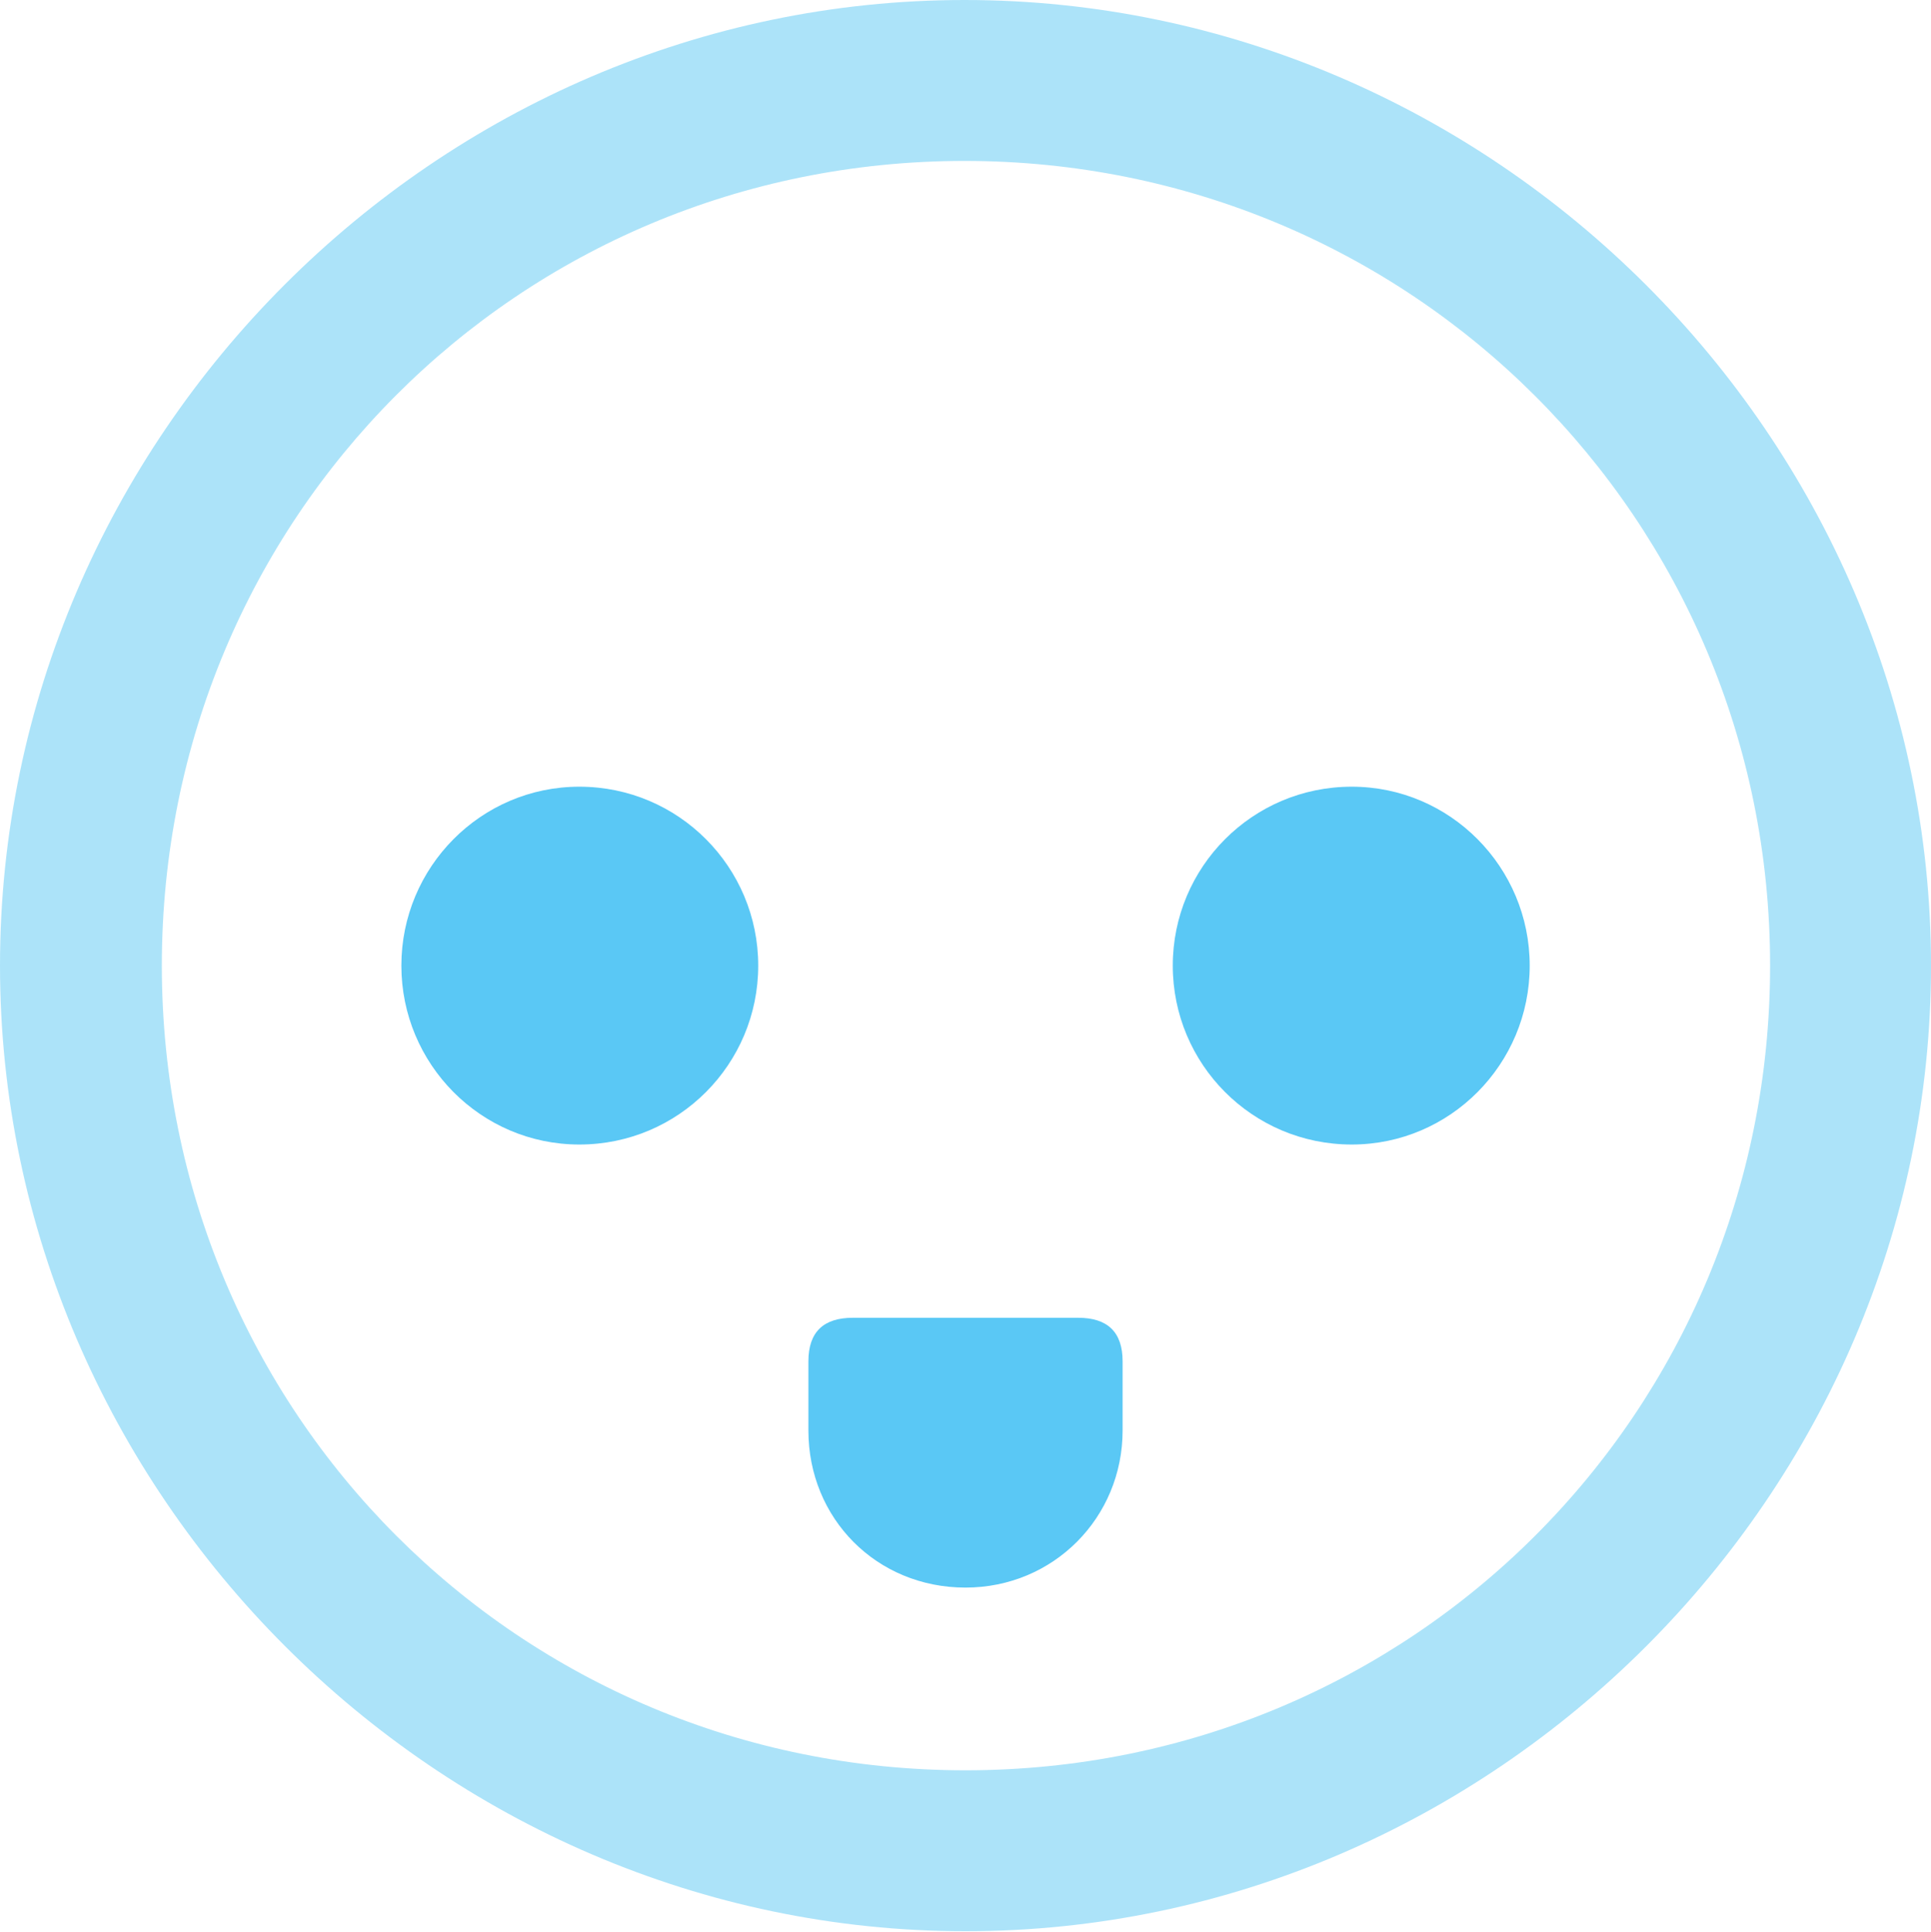 <?xml version="1.0" encoding="UTF-8"?>
<!--Generator: Apple Native CoreSVG 175.5-->
<!DOCTYPE svg
PUBLIC "-//W3C//DTD SVG 1.1//EN"
       "http://www.w3.org/Graphics/SVG/1.1/DTD/svg11.dtd">
<svg version="1.1" xmlns="http://www.w3.org/2000/svg" xmlns:xlink="http://www.w3.org/1999/xlink" width="24.902" height="24.915">
 <g>
  <rect height="24.915" opacity="0" width="24.902" x="0" y="0"/>
  <path d="M12.451 24.902C19.263 24.902 24.902 19.25 24.902 12.451C24.902 5.64 19.25 0 12.439 0C5.64 0 0 5.64 0 12.451C0 19.25 5.652 24.902 12.451 24.902ZM12.451 22.827C6.689 22.827 2.087 18.213 2.087 12.451C2.087 6.689 6.677 2.075 12.439 2.075C18.201 2.075 22.827 6.689 22.827 12.451C22.827 18.213 18.213 22.827 12.451 22.827Z" fill="#5ac8f5" fill-opacity="0.5"/>
  <path d="M7.471 14.758C8.752 14.758 9.778 13.721 9.778 12.451C9.778 11.182 8.752 10.144 7.471 10.144C6.201 10.144 5.176 11.182 5.176 12.451C5.176 13.721 6.201 14.758 7.471 14.758ZM17.432 14.758C18.701 14.758 19.727 13.721 19.727 12.451C19.727 11.182 18.701 10.144 17.432 10.144C16.15 10.144 15.124 11.182 15.124 12.451C15.124 13.721 16.15 14.758 17.432 14.758ZM10.998 16.992C10.62 16.992 10.425 17.175 10.425 17.554L10.425 18.445C10.425 19.58 11.304 20.471 12.451 20.471C13.586 20.471 14.477 19.568 14.477 18.445L14.477 17.554C14.477 17.175 14.282 16.992 13.904 16.992Z" fill="#5ac8f5"/>
 </g>
</svg>
